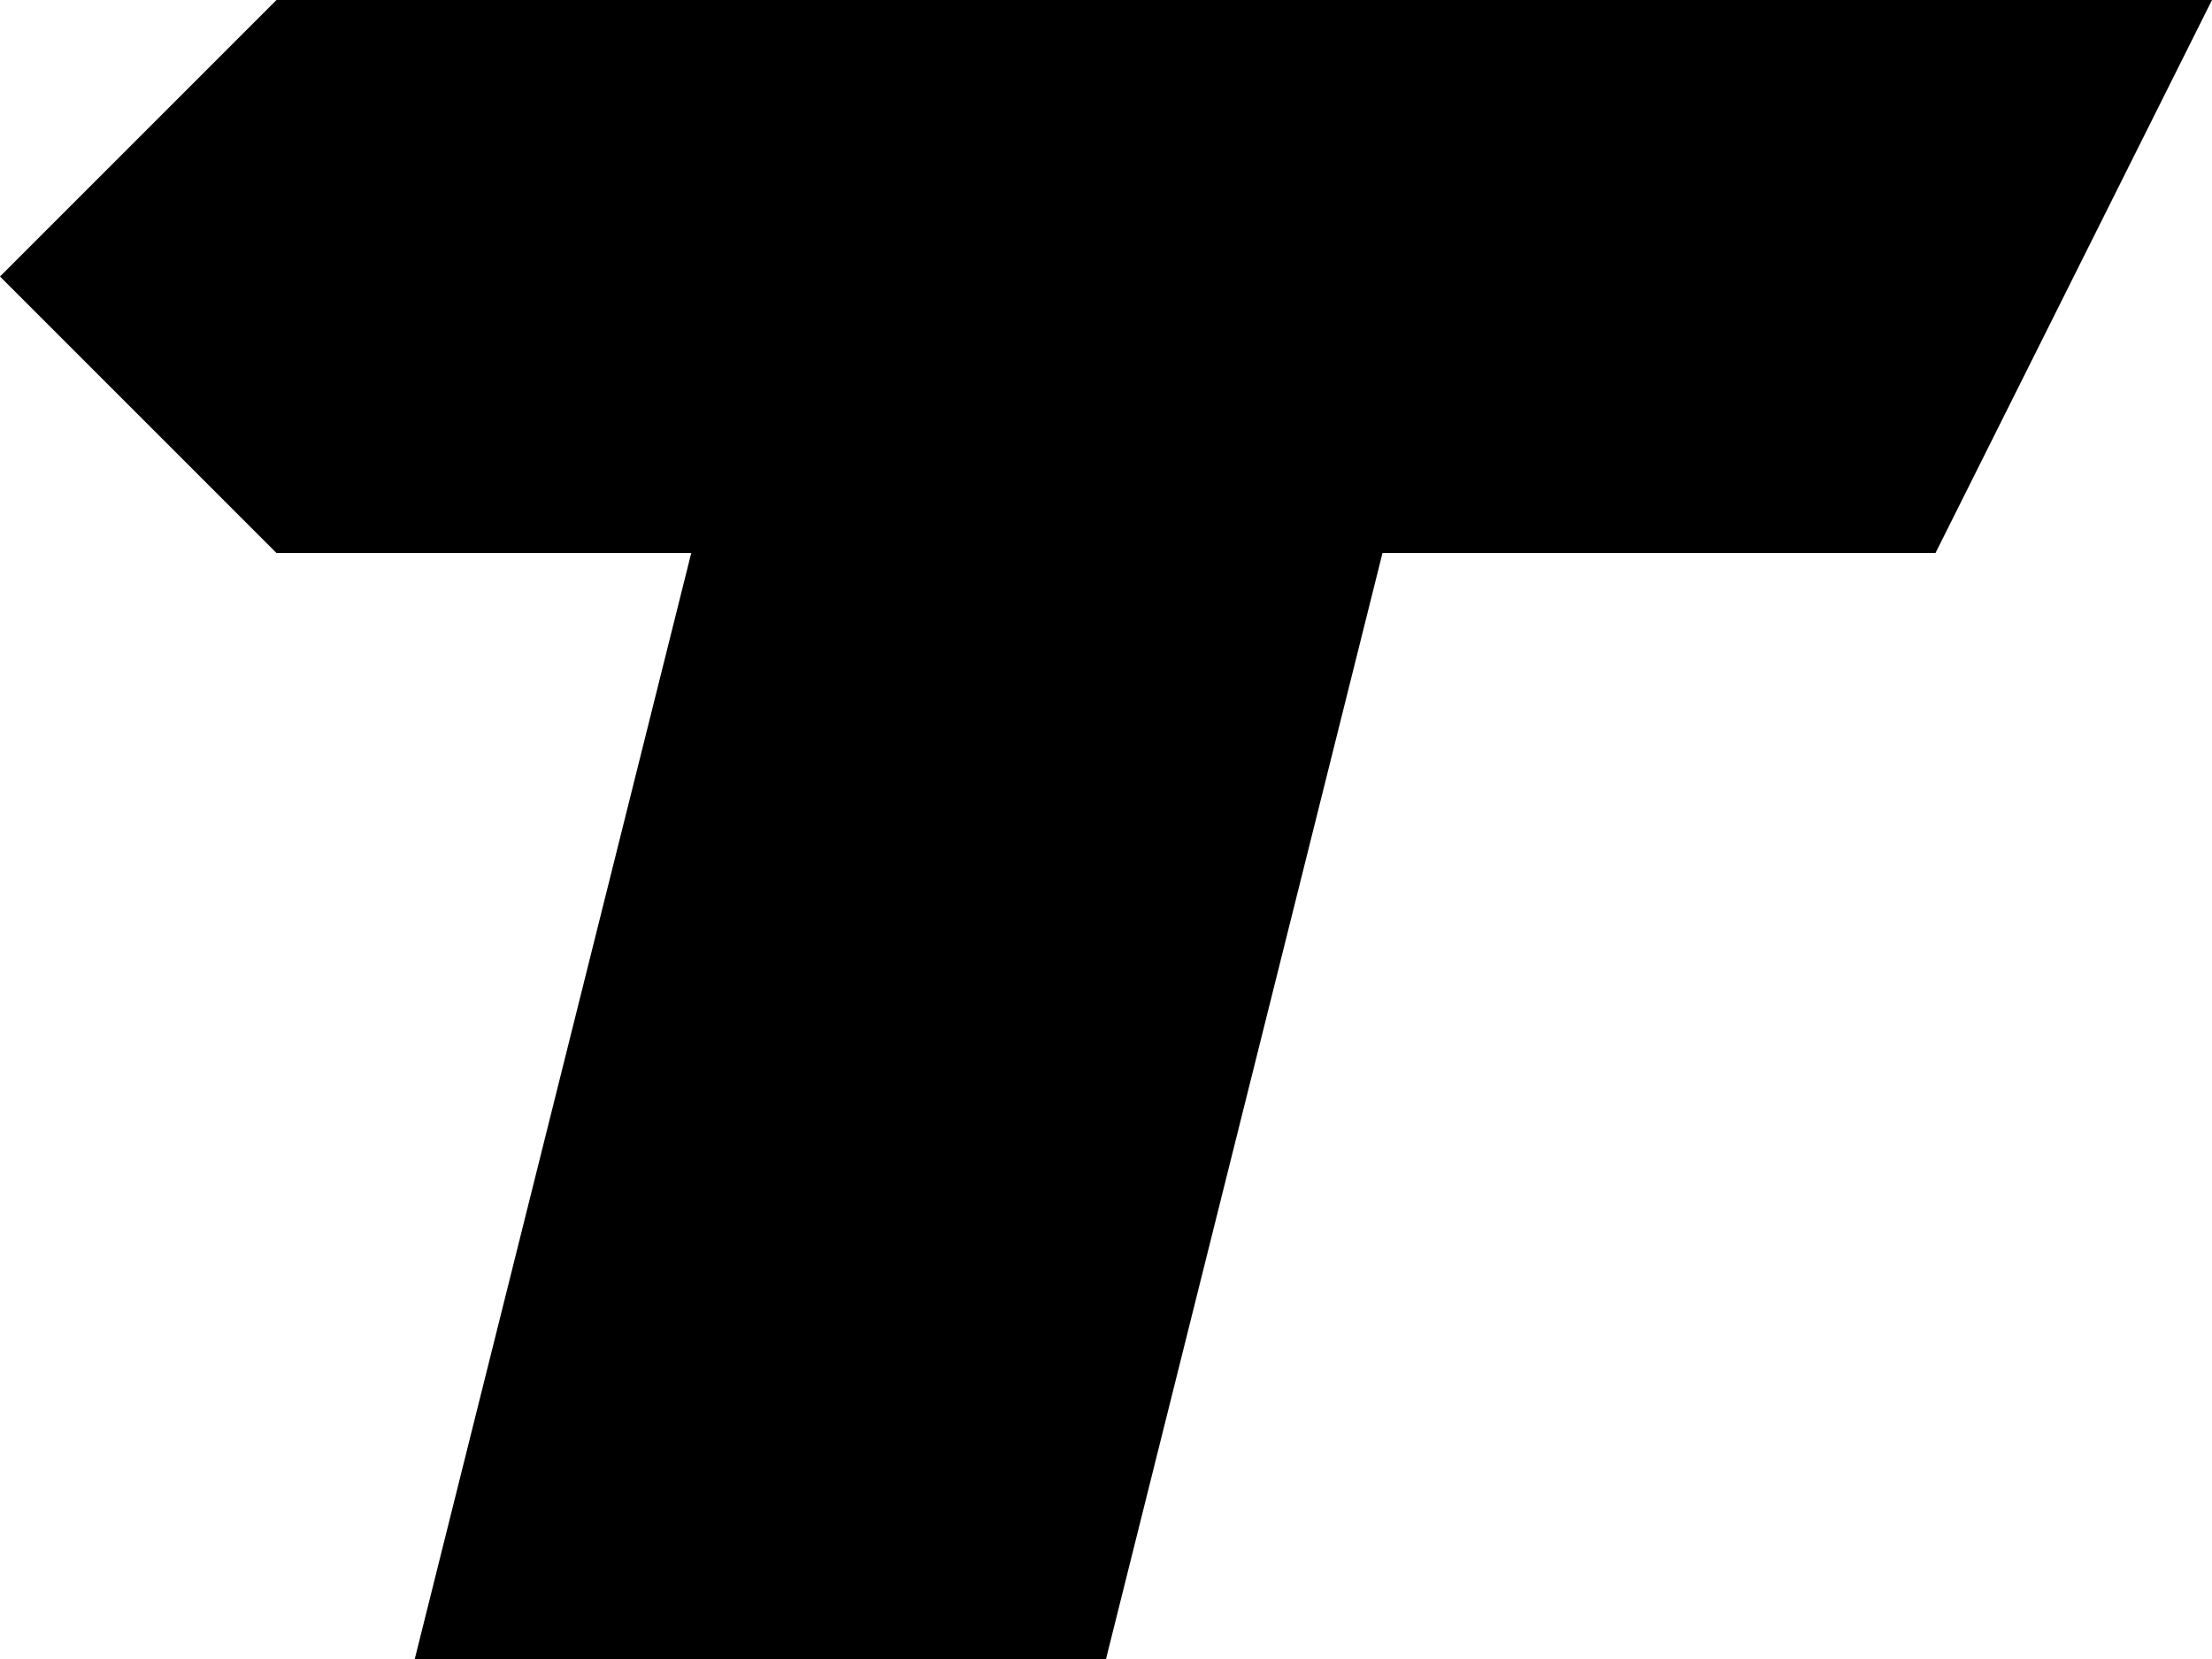 <svg xmlns="http://www.w3.org/2000/svg" xmlns:xlink="http://www.w3.org/1999/xlink" width="1024" height="768" viewBox="0 0 1024 768"><path fill="currentColor" d="M896 256H640L512 768H192l128-512H128L0 128L128 0h896z"/></svg>